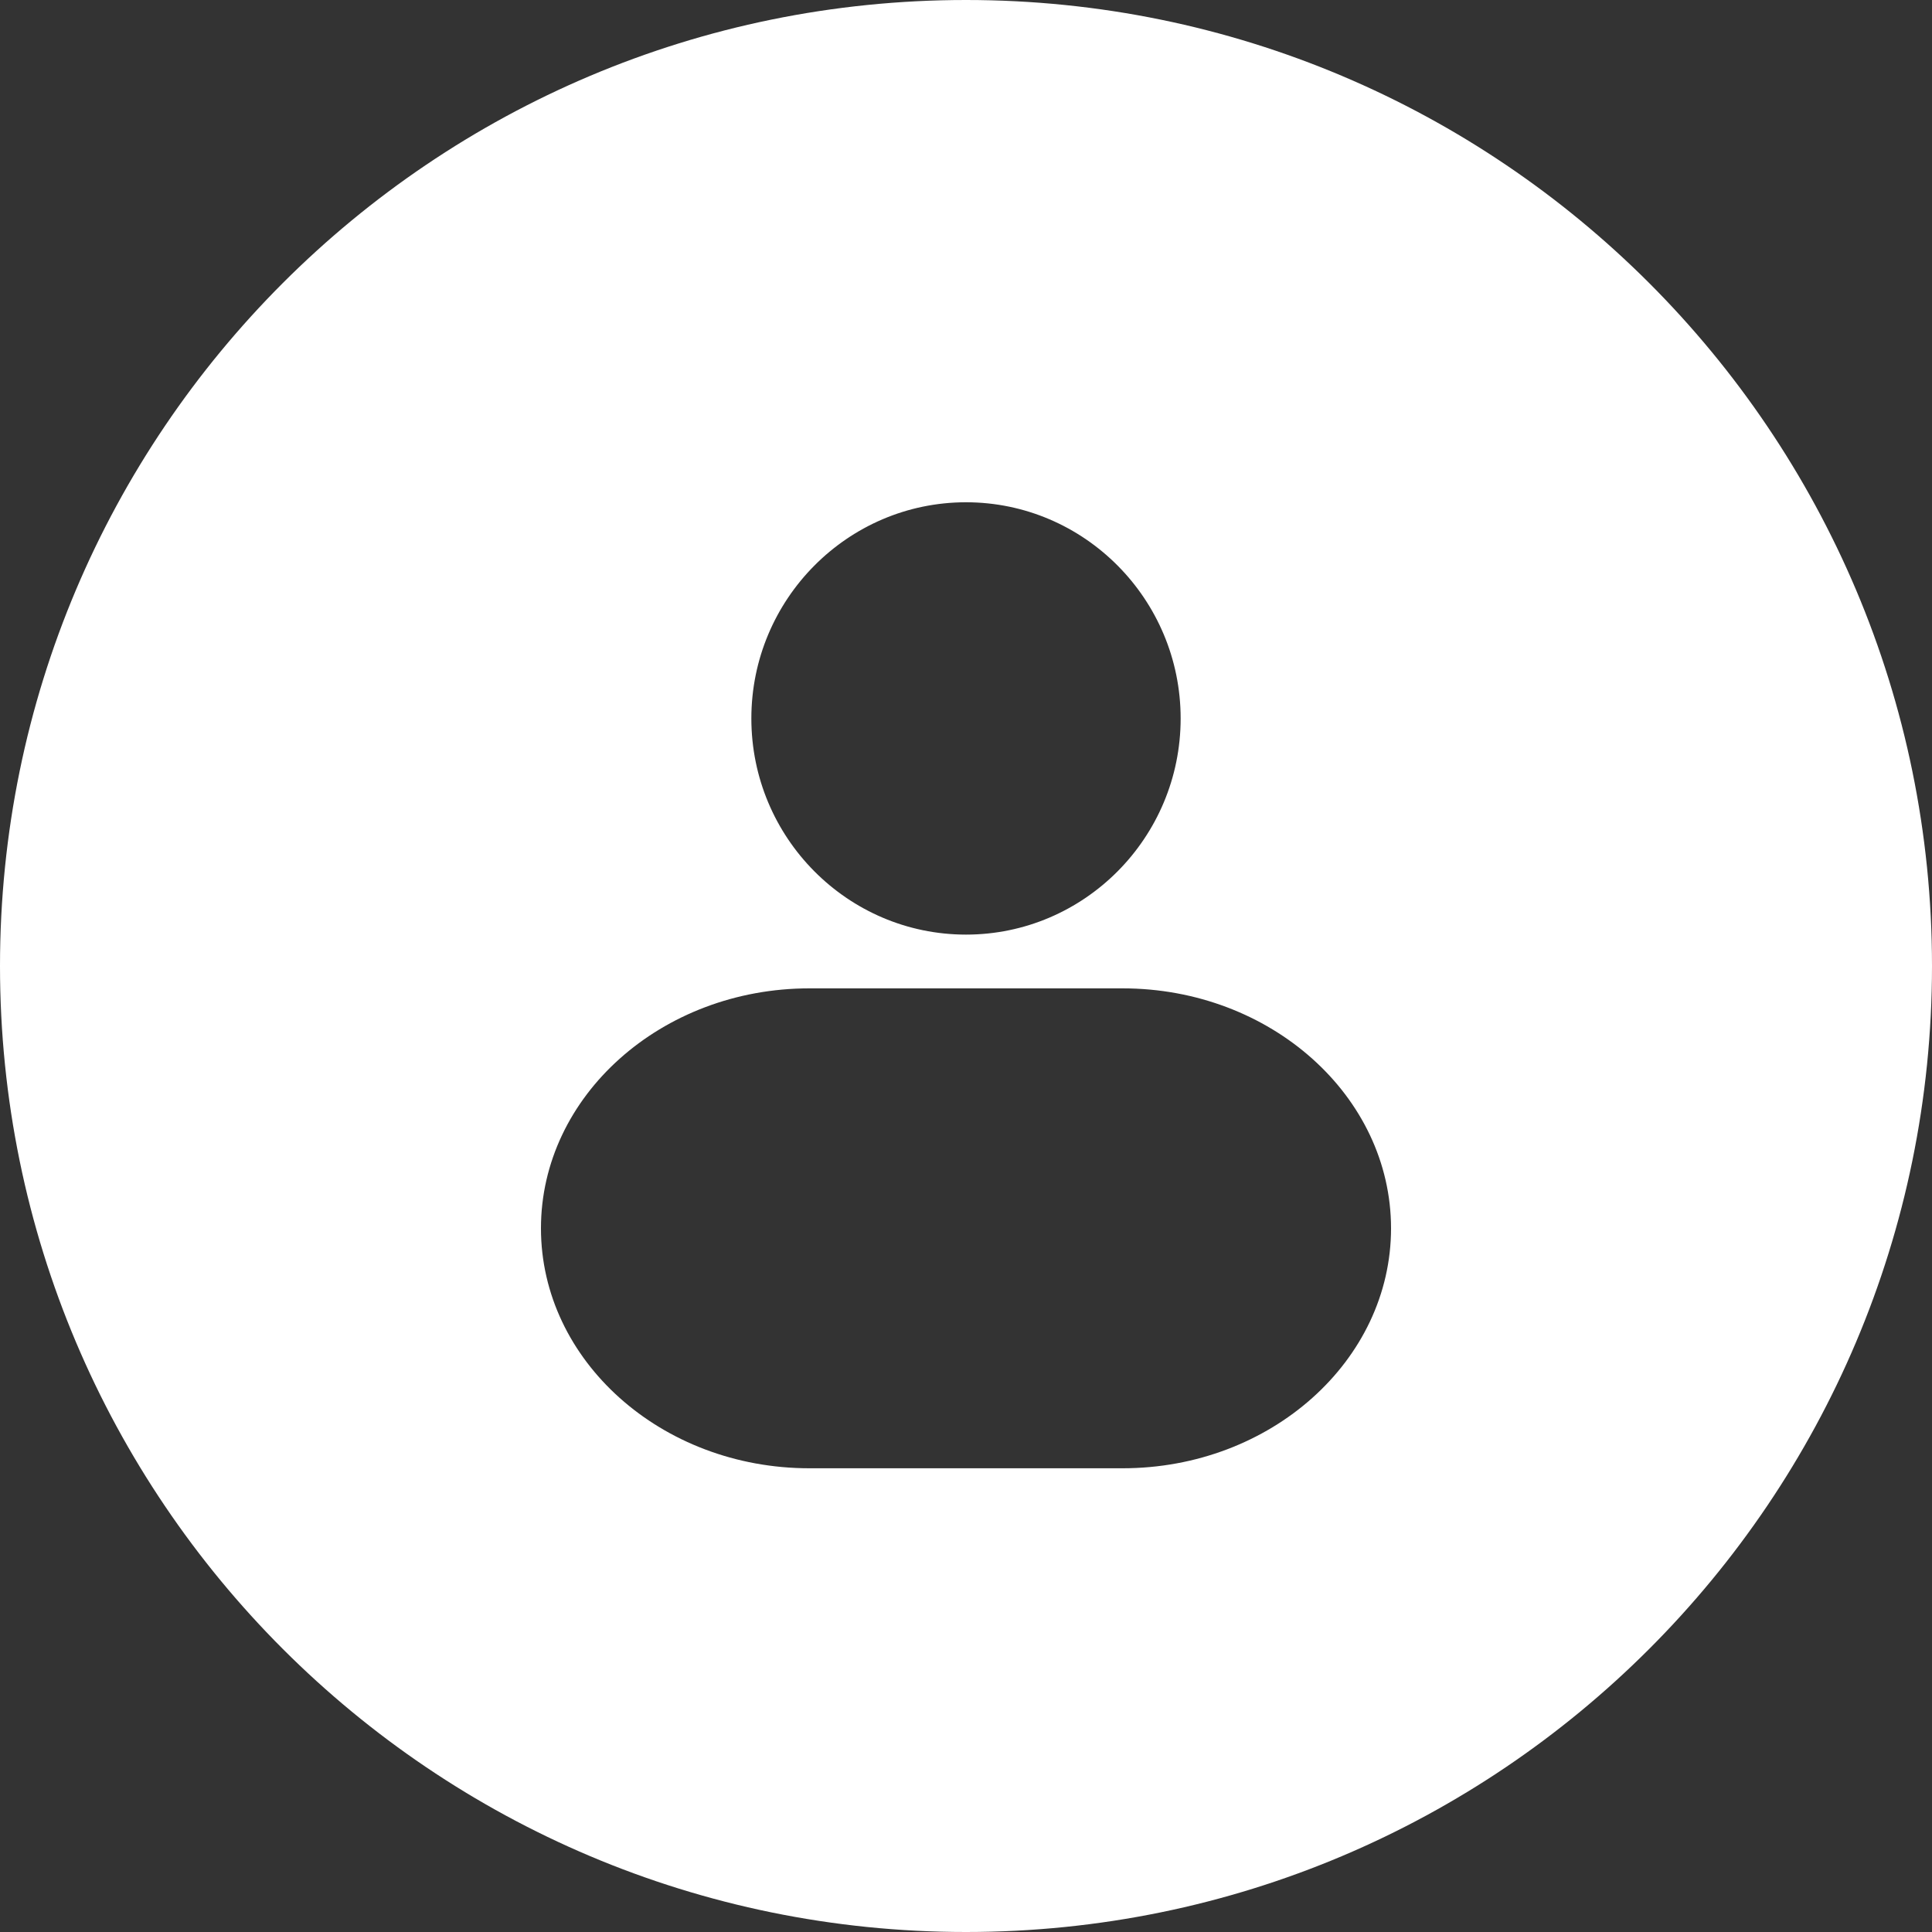 <svg width="40" height="40" viewBox="0 0 40 40" fill="none" xmlns="http://www.w3.org/2000/svg">
<rect x="0" y="0" width="40" height="40" fill="#333333" stroke="none"/>
<path d="M20 0C31.046 0 40 8.954 40 20C40 31.046 31.046 40 20 40C8.954 40 0 31.046 0 20C2.57703e-07 8.954 8.954 2.5772e-07 20 0ZM16.757 20.463C13.693 20.463 11.2 22.692 11.2 25.431C11.2 28.17 13.693 30.399 16.757 30.399H23.242C26.306 30.399 28.8 28.171 28.8 25.431C28.799 22.692 26.306 20.463 23.242 20.463H16.757ZM20 10.399C17.549 10.399 15.556 12.408 15.556 14.875C15.556 17.343 17.549 19.35 20 19.35C22.45 19.35 24.444 17.343 24.444 14.875C24.444 12.407 22.45 10.399 20 10.399Z" fill="white"/>
</svg>
